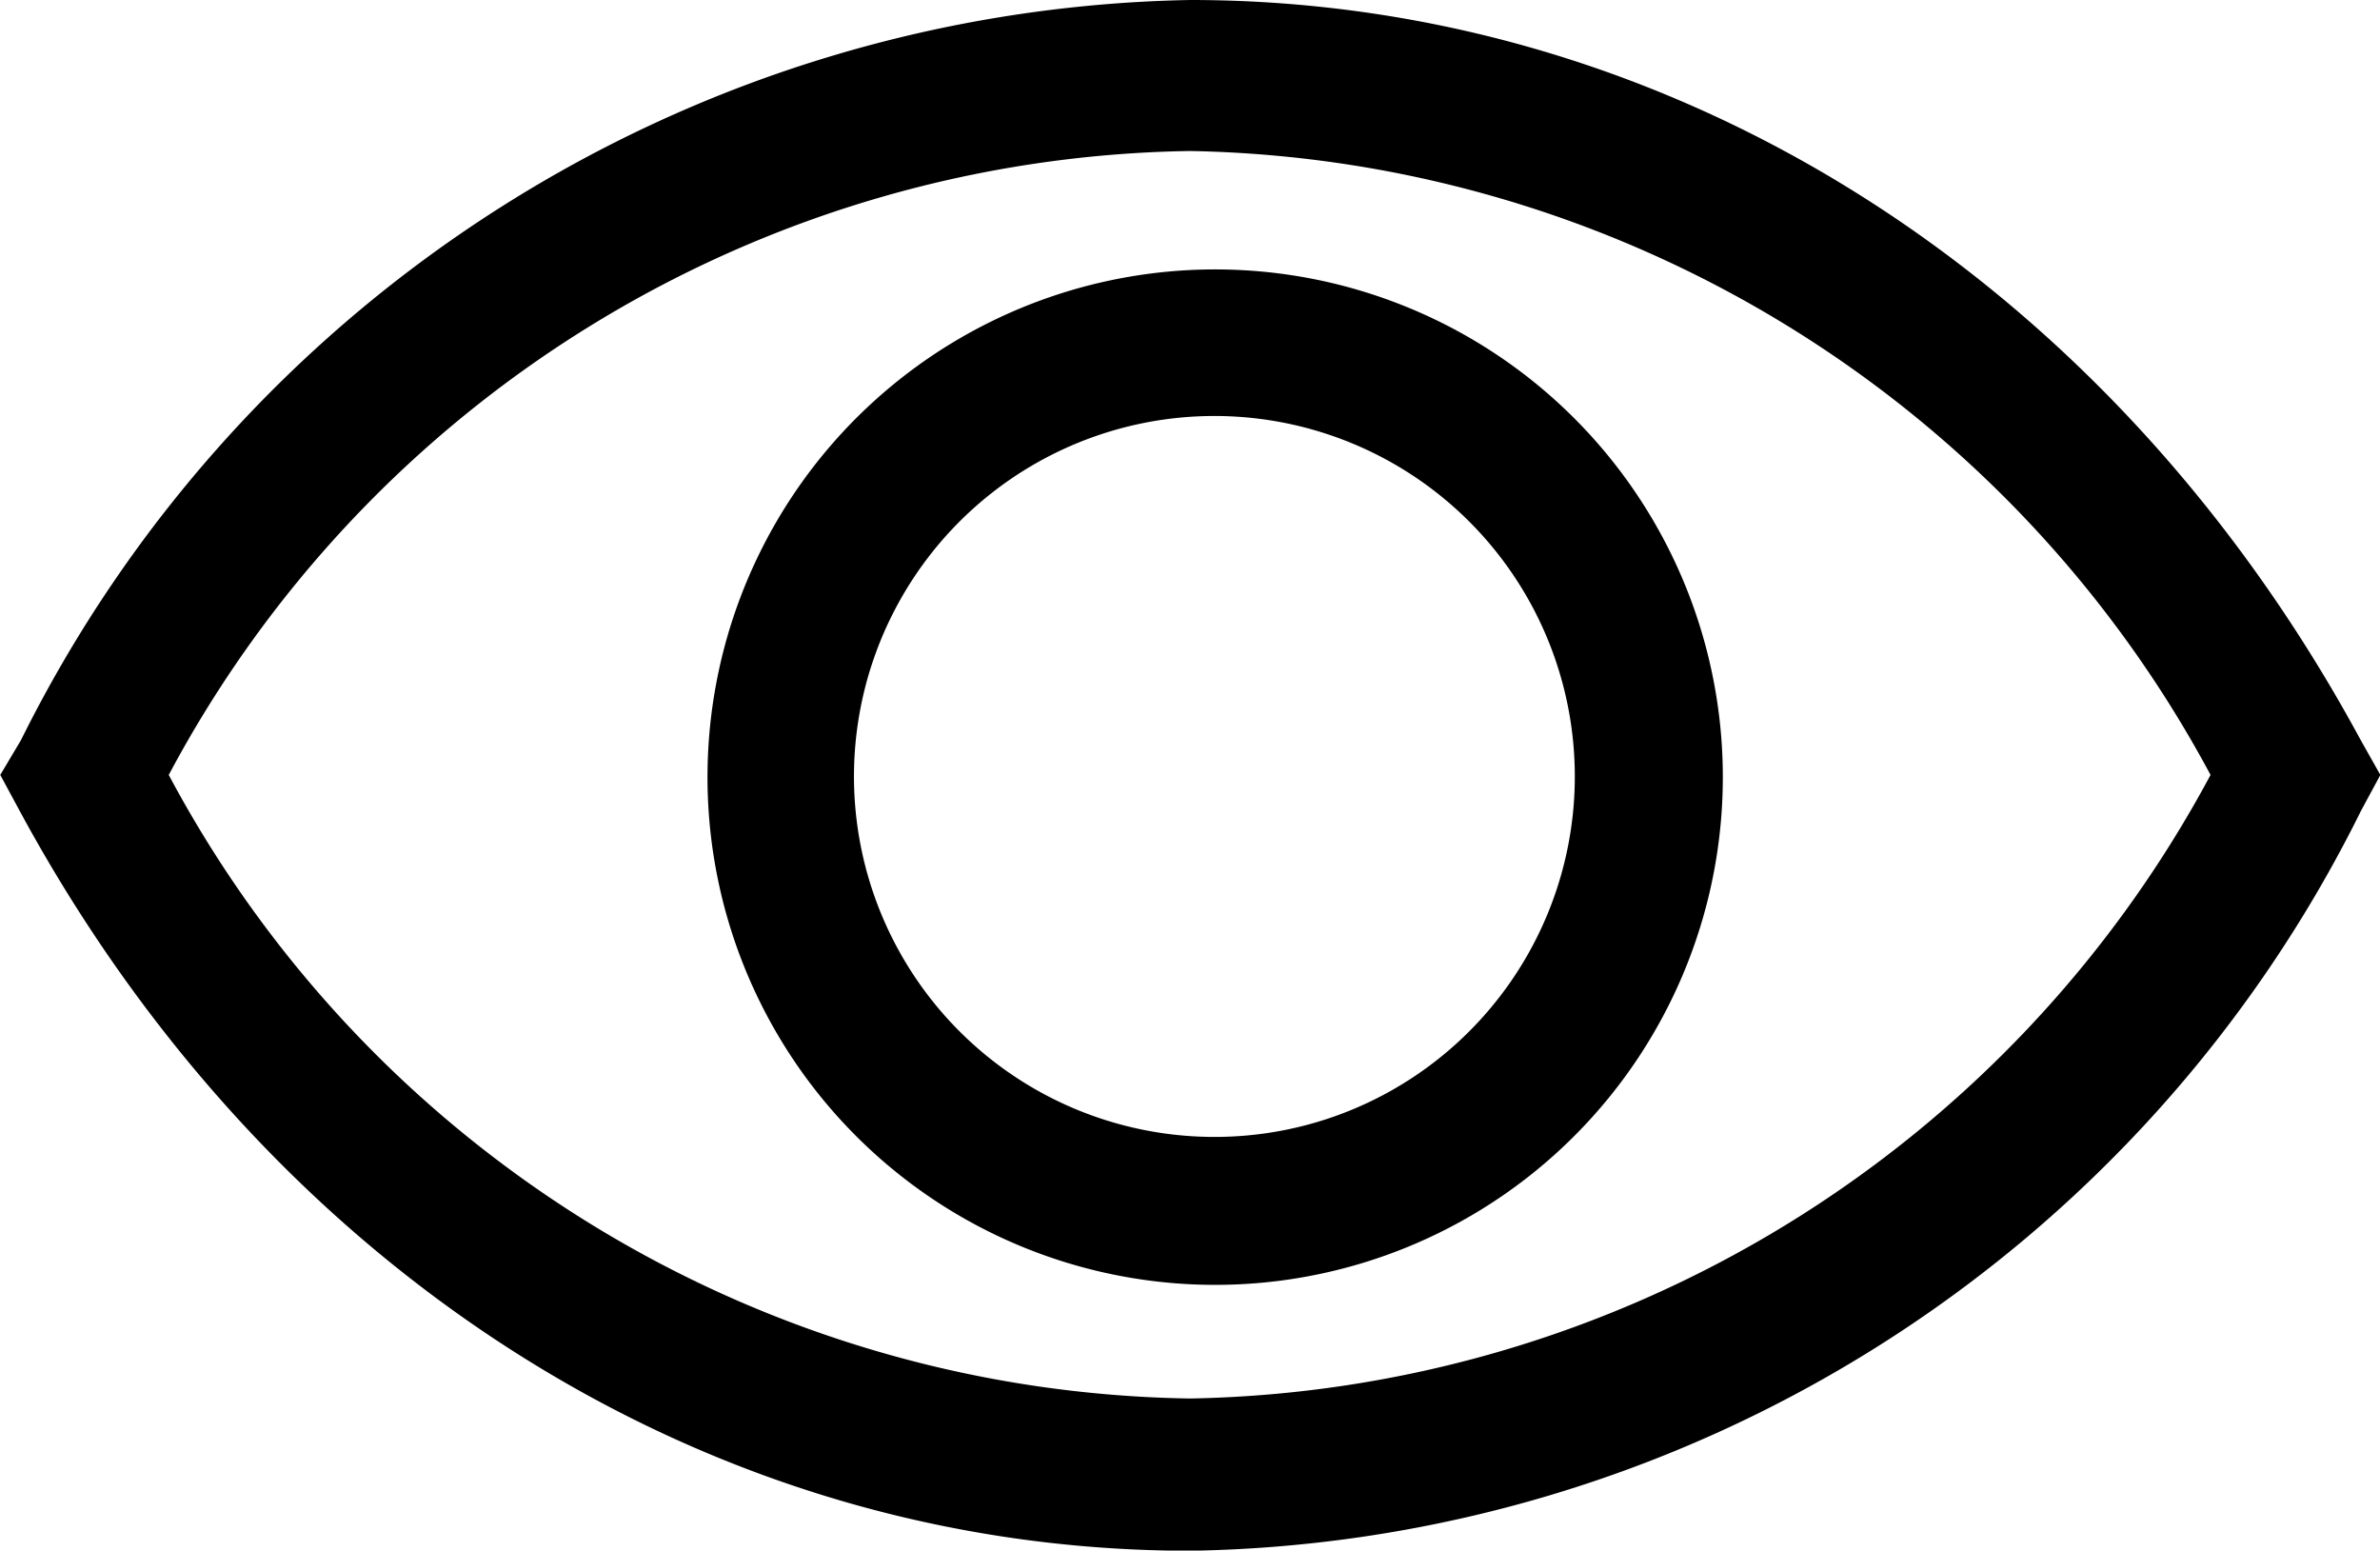 <svg xmlns="http://www.w3.org/2000/svg" fill='black' width="26.671" height="17.374" viewBox="0 0 26.671 17.374"><g transform="translate(-1.72 -7.53)"><path d="M28.175,15.823c-2.795-5.167-7.7-8.293-13.12-8.293a14.933,14.933,0,0,0-13.1,8.293l-.232.39.216.4c2.795,5.167,7.7,8.293,13.12,8.293a14.9,14.9,0,0,0,13.12-8.293l.216-.4ZM15.056,23.2A13.192,13.192,0,0,1,3.611,16.213,13.192,13.192,0,0,1,15.056,9.222a13.246,13.246,0,0,1,11.436,6.991A13.239,13.239,0,0,1,15.056,23.2Z"/><path d="M16.928,11.17a5.689,5.689,0,1,0,4.041,1.643,5.689,5.689,0,0,0-4.041-1.643Zm0,9.72a4.039,4.039,0,1,1,2.883-1.177,4.031,4.031,0,0,1-2.883,1.177Z" transform="translate(-1.632 -0.621)"/></g></svg>